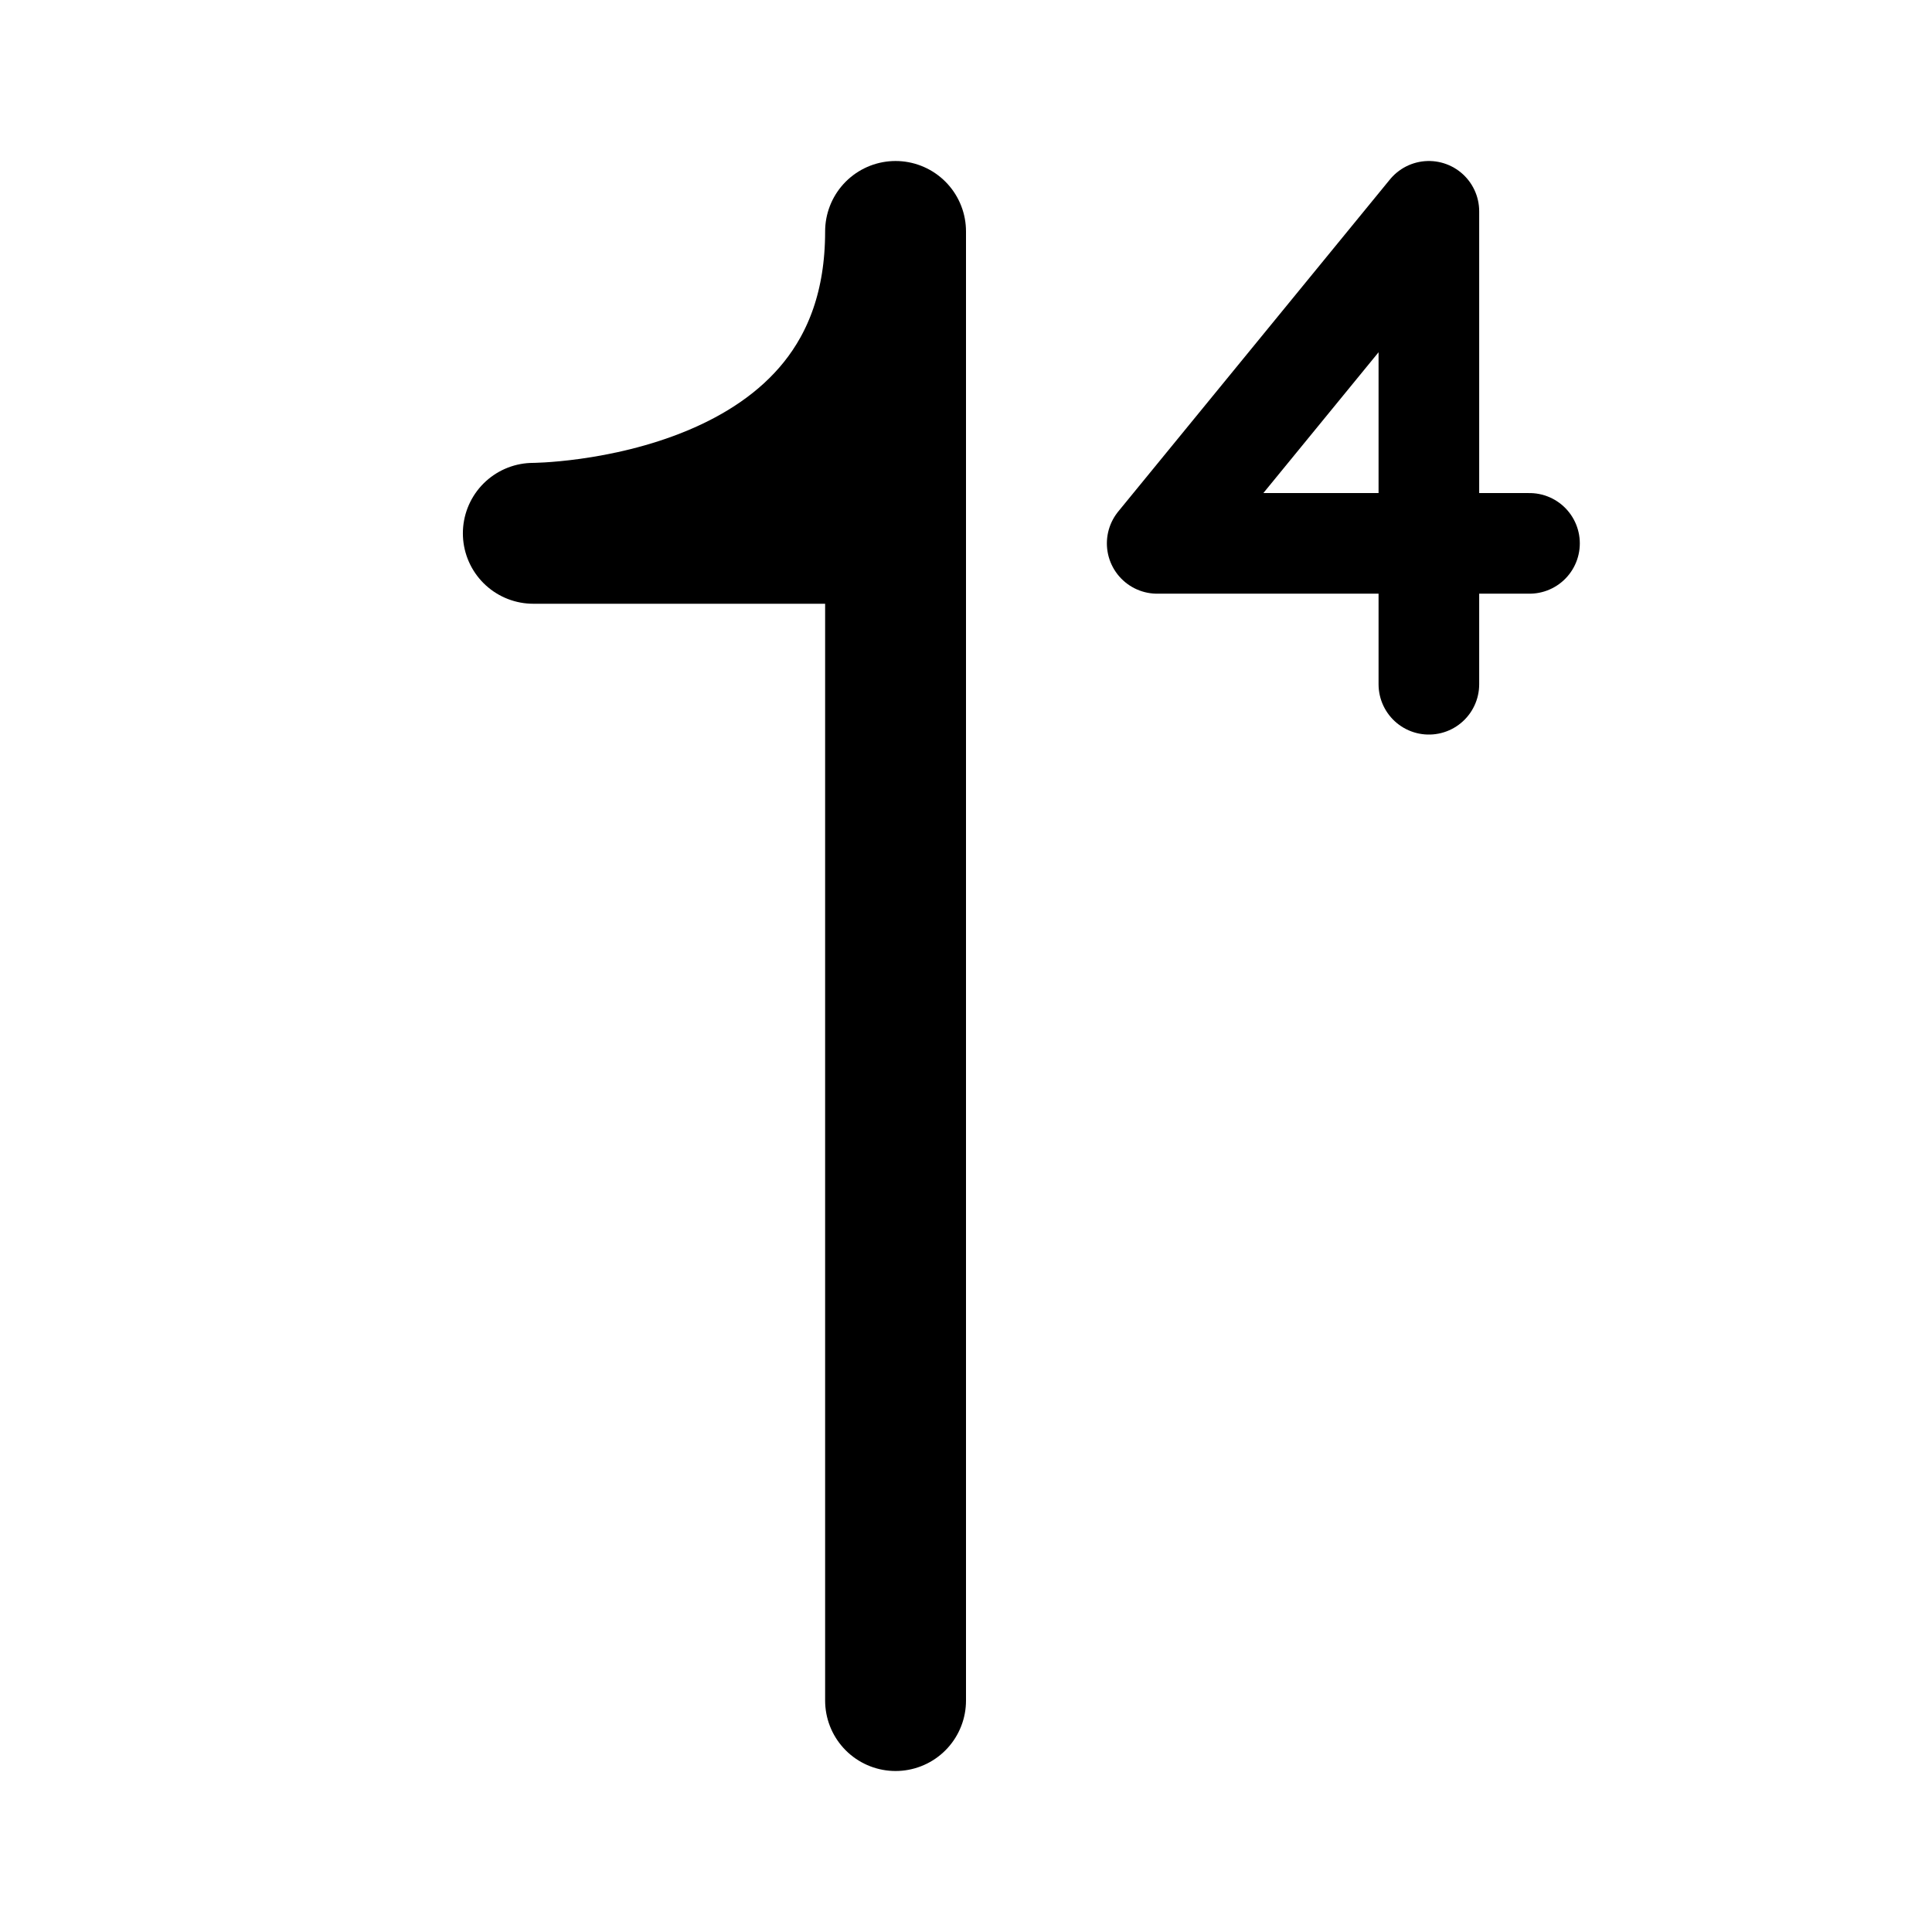 <svg width="76" height="76" viewBox="0 0 192 192" fill="none" xmlns="http://www.w3.org/2000/svg"><path d="M89 23v146M53 53s36 0 36-30M53 53h36" stroke="#000" stroke-width="14" stroke-linecap="round" stroke-linejoin="round"/><path d="M142 68V21l-27 33h37" stroke="#000" stroke-width="10" stroke-linecap="round" stroke-linejoin="round"/></svg>